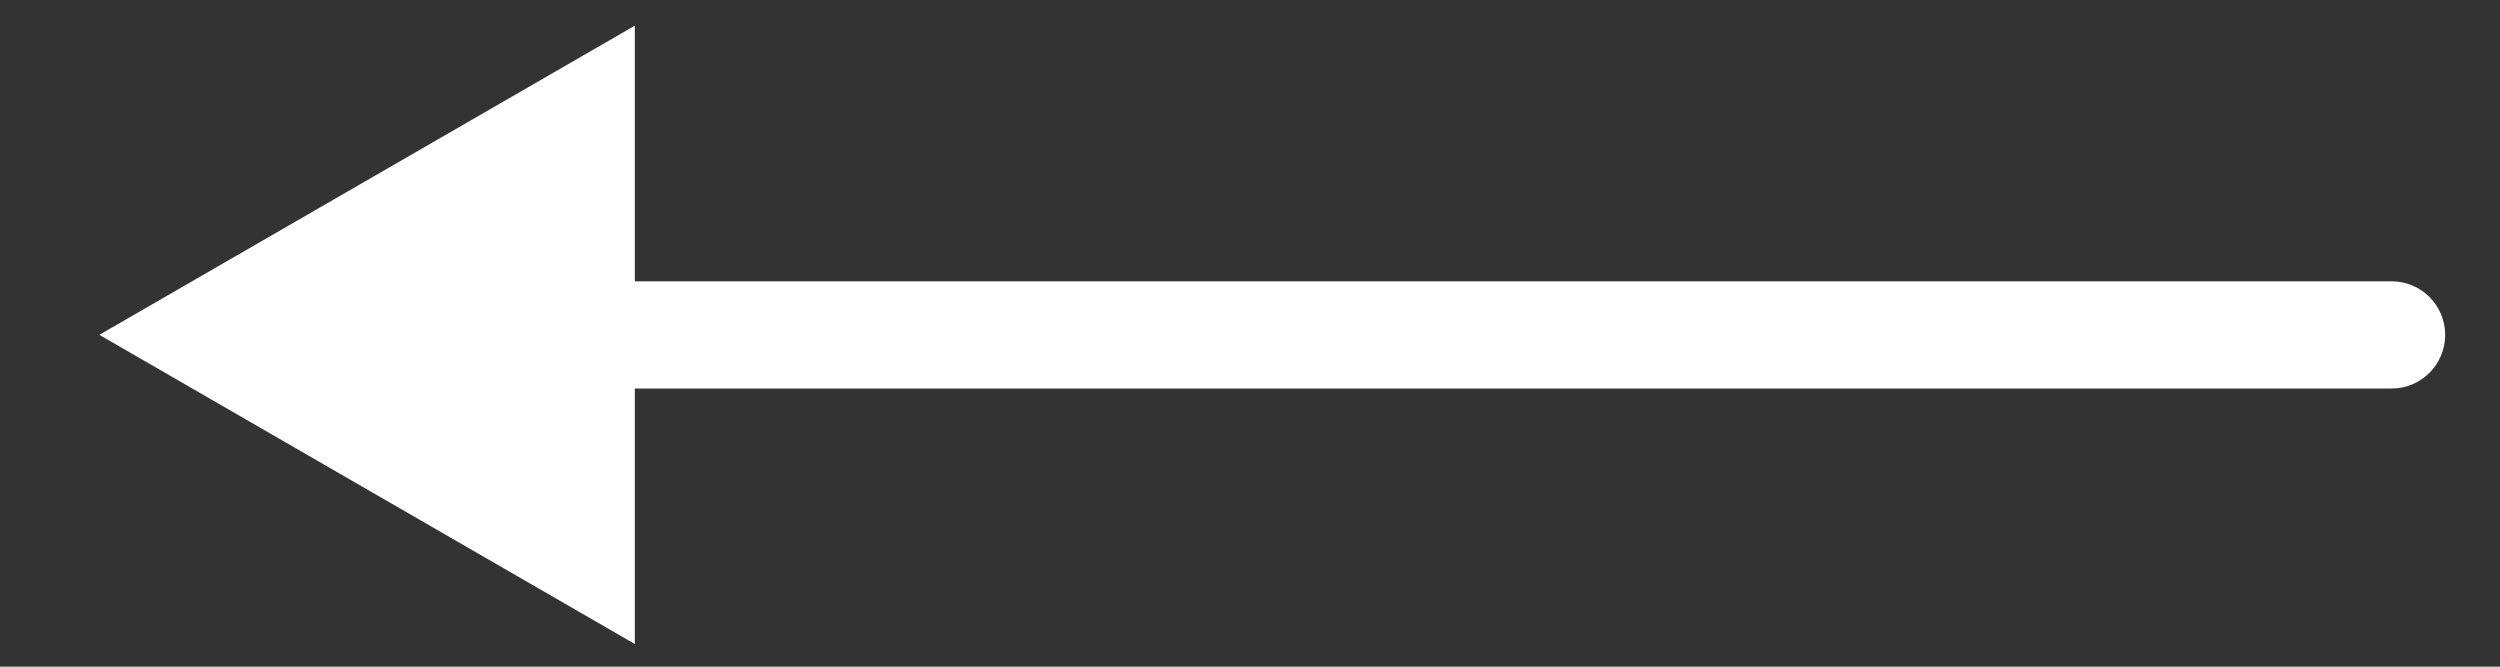 <svg width="15" height="4" viewBox="0 0 15 4" fill="none" xmlns="http://www.w3.org/2000/svg">
<rect x="0" y="0" width="15" height="4" fill="#333333" stroke="none"/>
<path d="M0.596 2.009L3.809 3.864L3.809 0.154L0.596 2.009ZM14.35 2.331C14.527 2.331 14.671 2.187 14.671 2.009C14.671 1.832 14.527 1.688 14.35 1.688L14.35 2.331ZM3.488 2.331L14.35 2.331L14.35 1.688L3.488 1.688L3.488 2.331Z" fill="white"/>
</svg>
